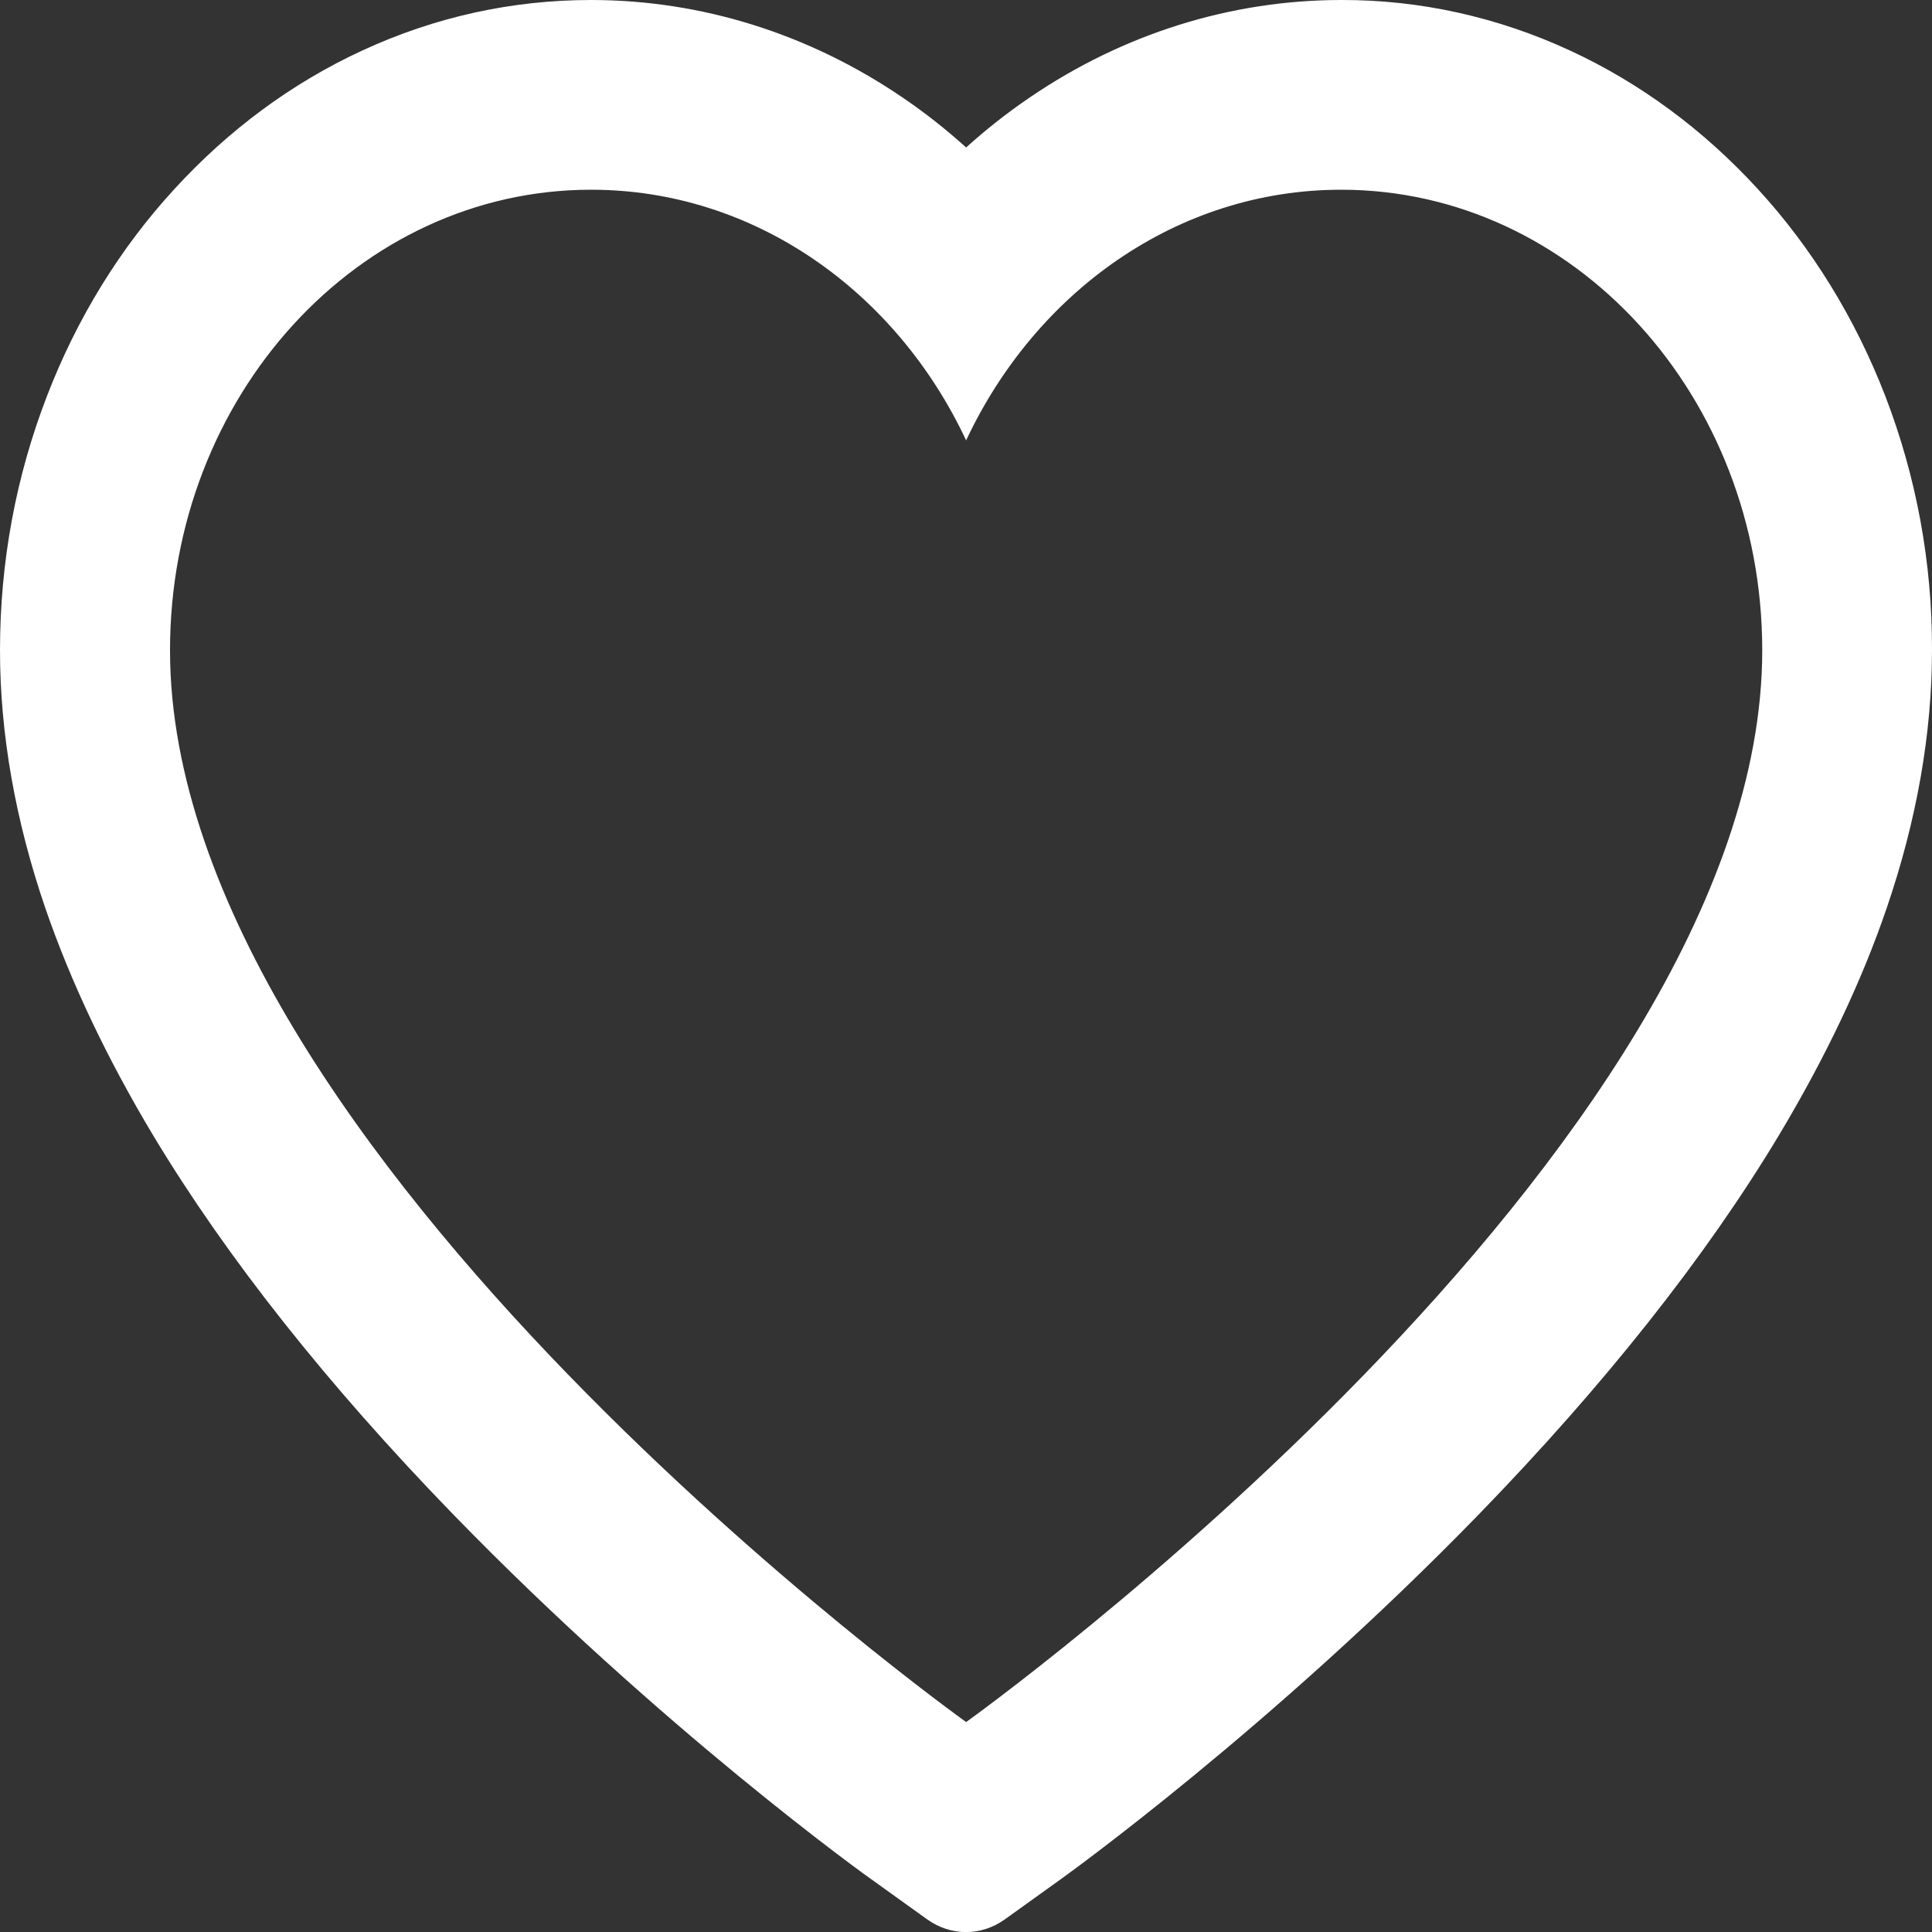 <svg width="15" height="15" viewBox="0 0 15 15" fill="none" xmlns="http://www.w3.org/2000/svg">
<rect x="0" y="0" width="15" height="15" fill="#333333" stroke="none"/>
<path d="M14.637 3.074C14.404 2.472 14.069 1.927 13.649 1.469C13.229 1.01 12.734 0.644 12.191 0.393C11.627 0.132 11.023 -0.002 10.413 1.36232e-05C9.557 1.36232e-05 8.721 0.262 7.996 0.756C7.822 0.874 7.657 1.004 7.501 1.145C7.345 1.004 7.18 0.874 7.006 0.756C6.28 0.262 5.445 1.36232e-05 4.589 1.36232e-05C3.973 1.36232e-05 3.375 0.132 2.811 0.393C2.266 0.645 1.775 1.008 1.353 1.469C0.932 1.927 0.597 2.472 0.365 3.074C0.123 3.7 0 4.365 0 5.049C0 5.694 0.118 6.367 0.352 7.051C0.549 7.623 0.83 8.216 1.189 8.815C1.759 9.763 2.542 10.751 3.514 11.753C5.126 13.414 6.721 14.562 6.789 14.608L7.2 14.903C7.383 15.033 7.617 15.033 7.8 14.903L8.211 14.608C8.279 14.56 9.873 13.414 11.486 11.753C12.458 10.751 13.241 9.763 13.811 8.815C14.17 8.216 14.453 7.623 14.648 7.051C14.882 6.367 15 5.694 15 5.049C15.002 4.365 14.878 3.7 14.637 3.074ZM7.501 13.37C7.501 13.37 1.32 8.949 1.32 5.049C1.32 3.074 2.783 1.473 4.589 1.473C5.858 1.473 6.959 2.264 7.501 3.419C8.043 2.264 9.143 1.473 10.413 1.473C12.218 1.473 13.682 3.074 13.682 5.049C13.682 8.949 7.501 13.37 7.501 13.37Z" fill="white"/>
</svg>
